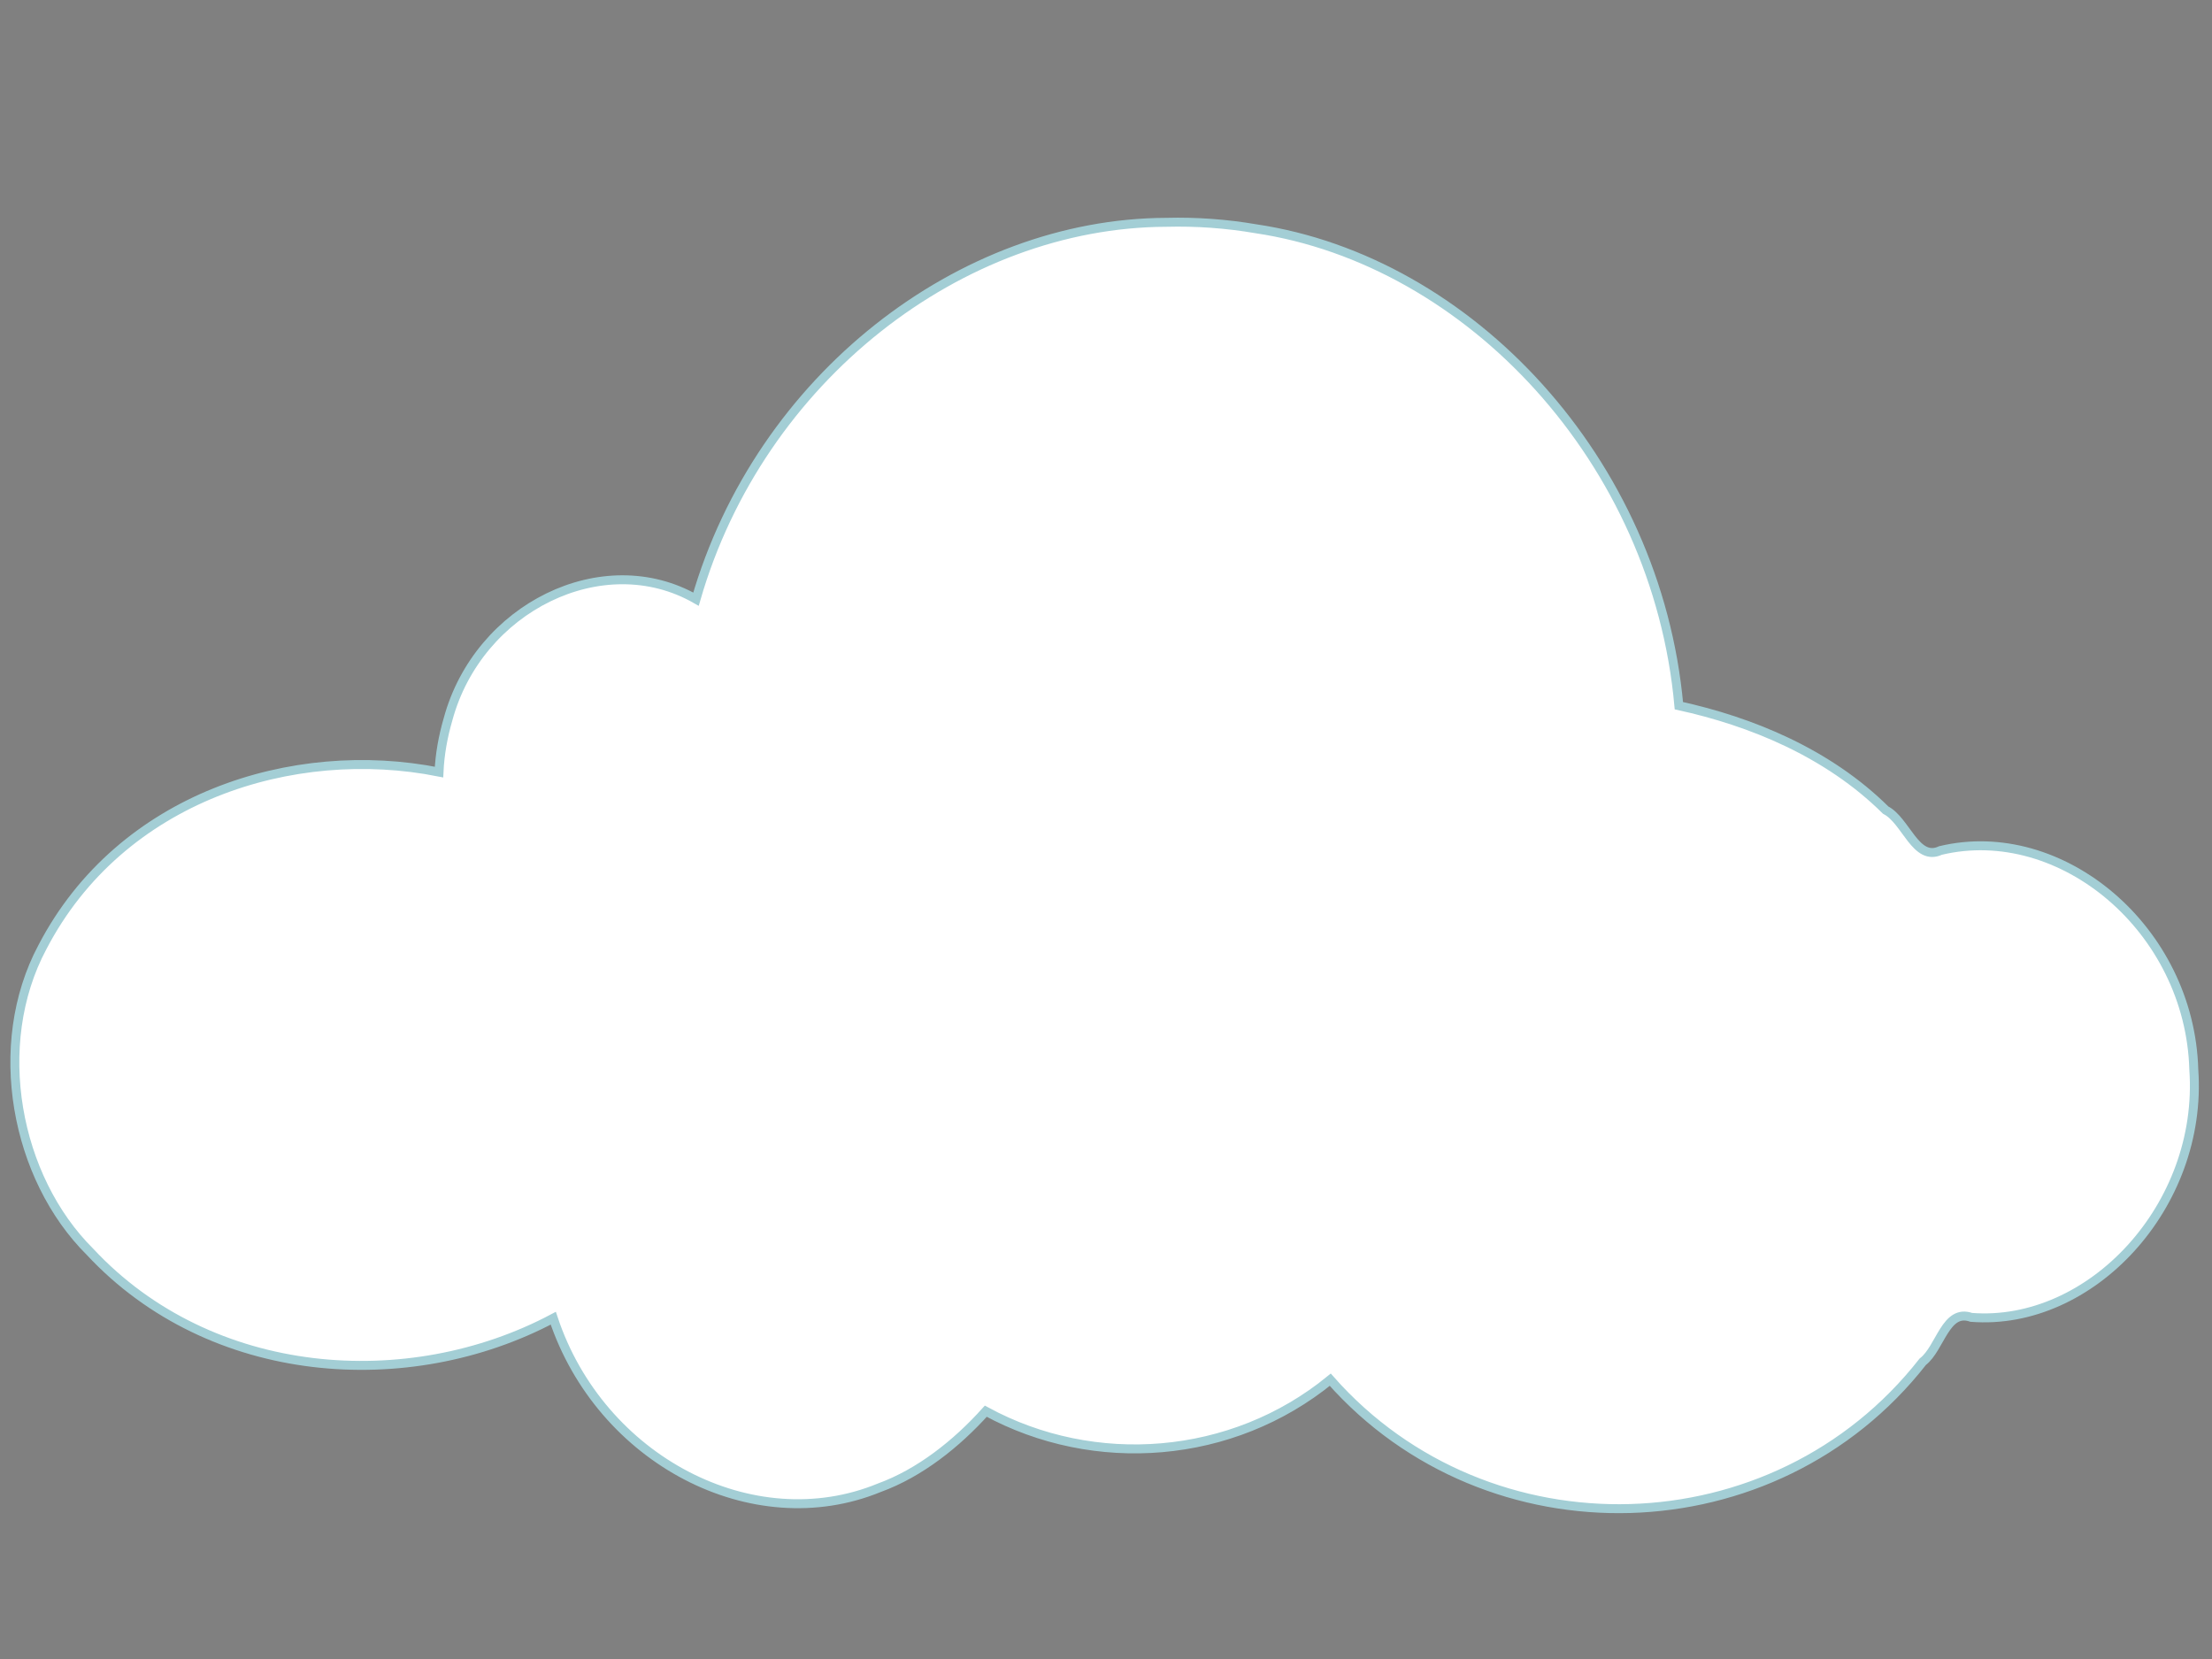 <?xml version="1.0"?><svg width="640" height="480" xmlns="http://www.w3.org/2000/svg">
 <rect width="100%" height="100%" fill="#808080" stroke="none"/>
 <title>whiteCloud_big</title>

 <g>
  <title>Layer 1</title>
  <g id="layer1">
   <g id="g6444">
    <path id="path5530" d="m340.568,67.807c-65.061,0 -120.019,46.816 -137.119,110.749c-7.118,-4.542 -15.308,-7.155 -24.064,-7.155c-27.078,0 -49.048,24.791 -49.048,55.344c0,0.311 -0.005,0.607 0,0.917c-8.111,-1.875 -16.616,-2.935 -25.418,-2.935c-53.672,0 -97.23,37.217 -97.23,83.046c0,45.829 43.558,83.046 97.23,83.046c21.258,0 40.9,-5.882 56.907,-15.778c9.56,32.274 36.538,55.588 68.343,55.588c21.552,0 40.877,-10.707 54.089,-27.641c12.818,7.565 27.891,11.925 44.008,11.925c21.929,0 41.942,-8.049 56.961,-21.281c20.239,23.701 49.998,38.71 83.193,38.71c40.723,0 76.313,-22.609 95.441,-56.139c2.88,0.476 5.834,0.734 8.834,0.734c32.396,0 58.641,-28.748 58.641,-64.211c0,-35.463 -26.245,-64.272 -58.641,-64.272c-5.797,0 -11.402,0.974 -16.693,2.691c-17.457,-23.219 -43.557,-39.316 -73.383,-43.235c-6.101,-78.436 -67.376,-140.102 -142.051,-140.102z" stroke-dashoffset="0" stroke-miterlimit="4" stroke-width="2.587" stroke="#000000" fill-rule="nonzero" fill="#ffffff"/>
    <path id="path6438" d="m337.465,64.321c-59.469,0.201 -117.61,45.024 -136.089,109.036c-26.897,-15.391 -63.027,2.414 -71.757,34.796c-1.43,4.91 -2.369,10.059 -2.601,15.227c-42.2,-8.386 -92.11,7.197 -114.735,50.635c-15.133,28.34 -7.778,66.781 13.766,88.183c34.938,37.492 92.142,41.452 134.03,19.202c13.59,40.952 57.682,64.12 94.357,49.045c11.68,-4.264 22.322,-12.712 30.784,-22.137c31.455,17.121 71.277,14.079 99.669,-9.112c45.54,51.606 128.605,49.506 171.426,-5.198c5.114,-3.941 6.575,-15.467 14.037,-12.842c34.59,2.708 67.161,-32.228 64.386,-71.672c-1.131,-40.626 -38.349,-71.752 -73.275,-63.416c-7.203,3.368 -9.963,-8.649 -15.88,-11.68c-16.748,-16.602 -38.979,-25.648 -59.834,-30.21c-6.356,-70.841 -60.662,-128.798 -122.413,-137.998c-8.534,-1.458 -17.217,-2.085 -25.87,-1.859z" stroke-dashoffset="0" stroke-miterlimit="4" stroke-width="2.587" stroke="#a3ced5" fill-rule="nonzero" fill="#ffffff"/>
   </g>
  </g>
 </g>
</svg>